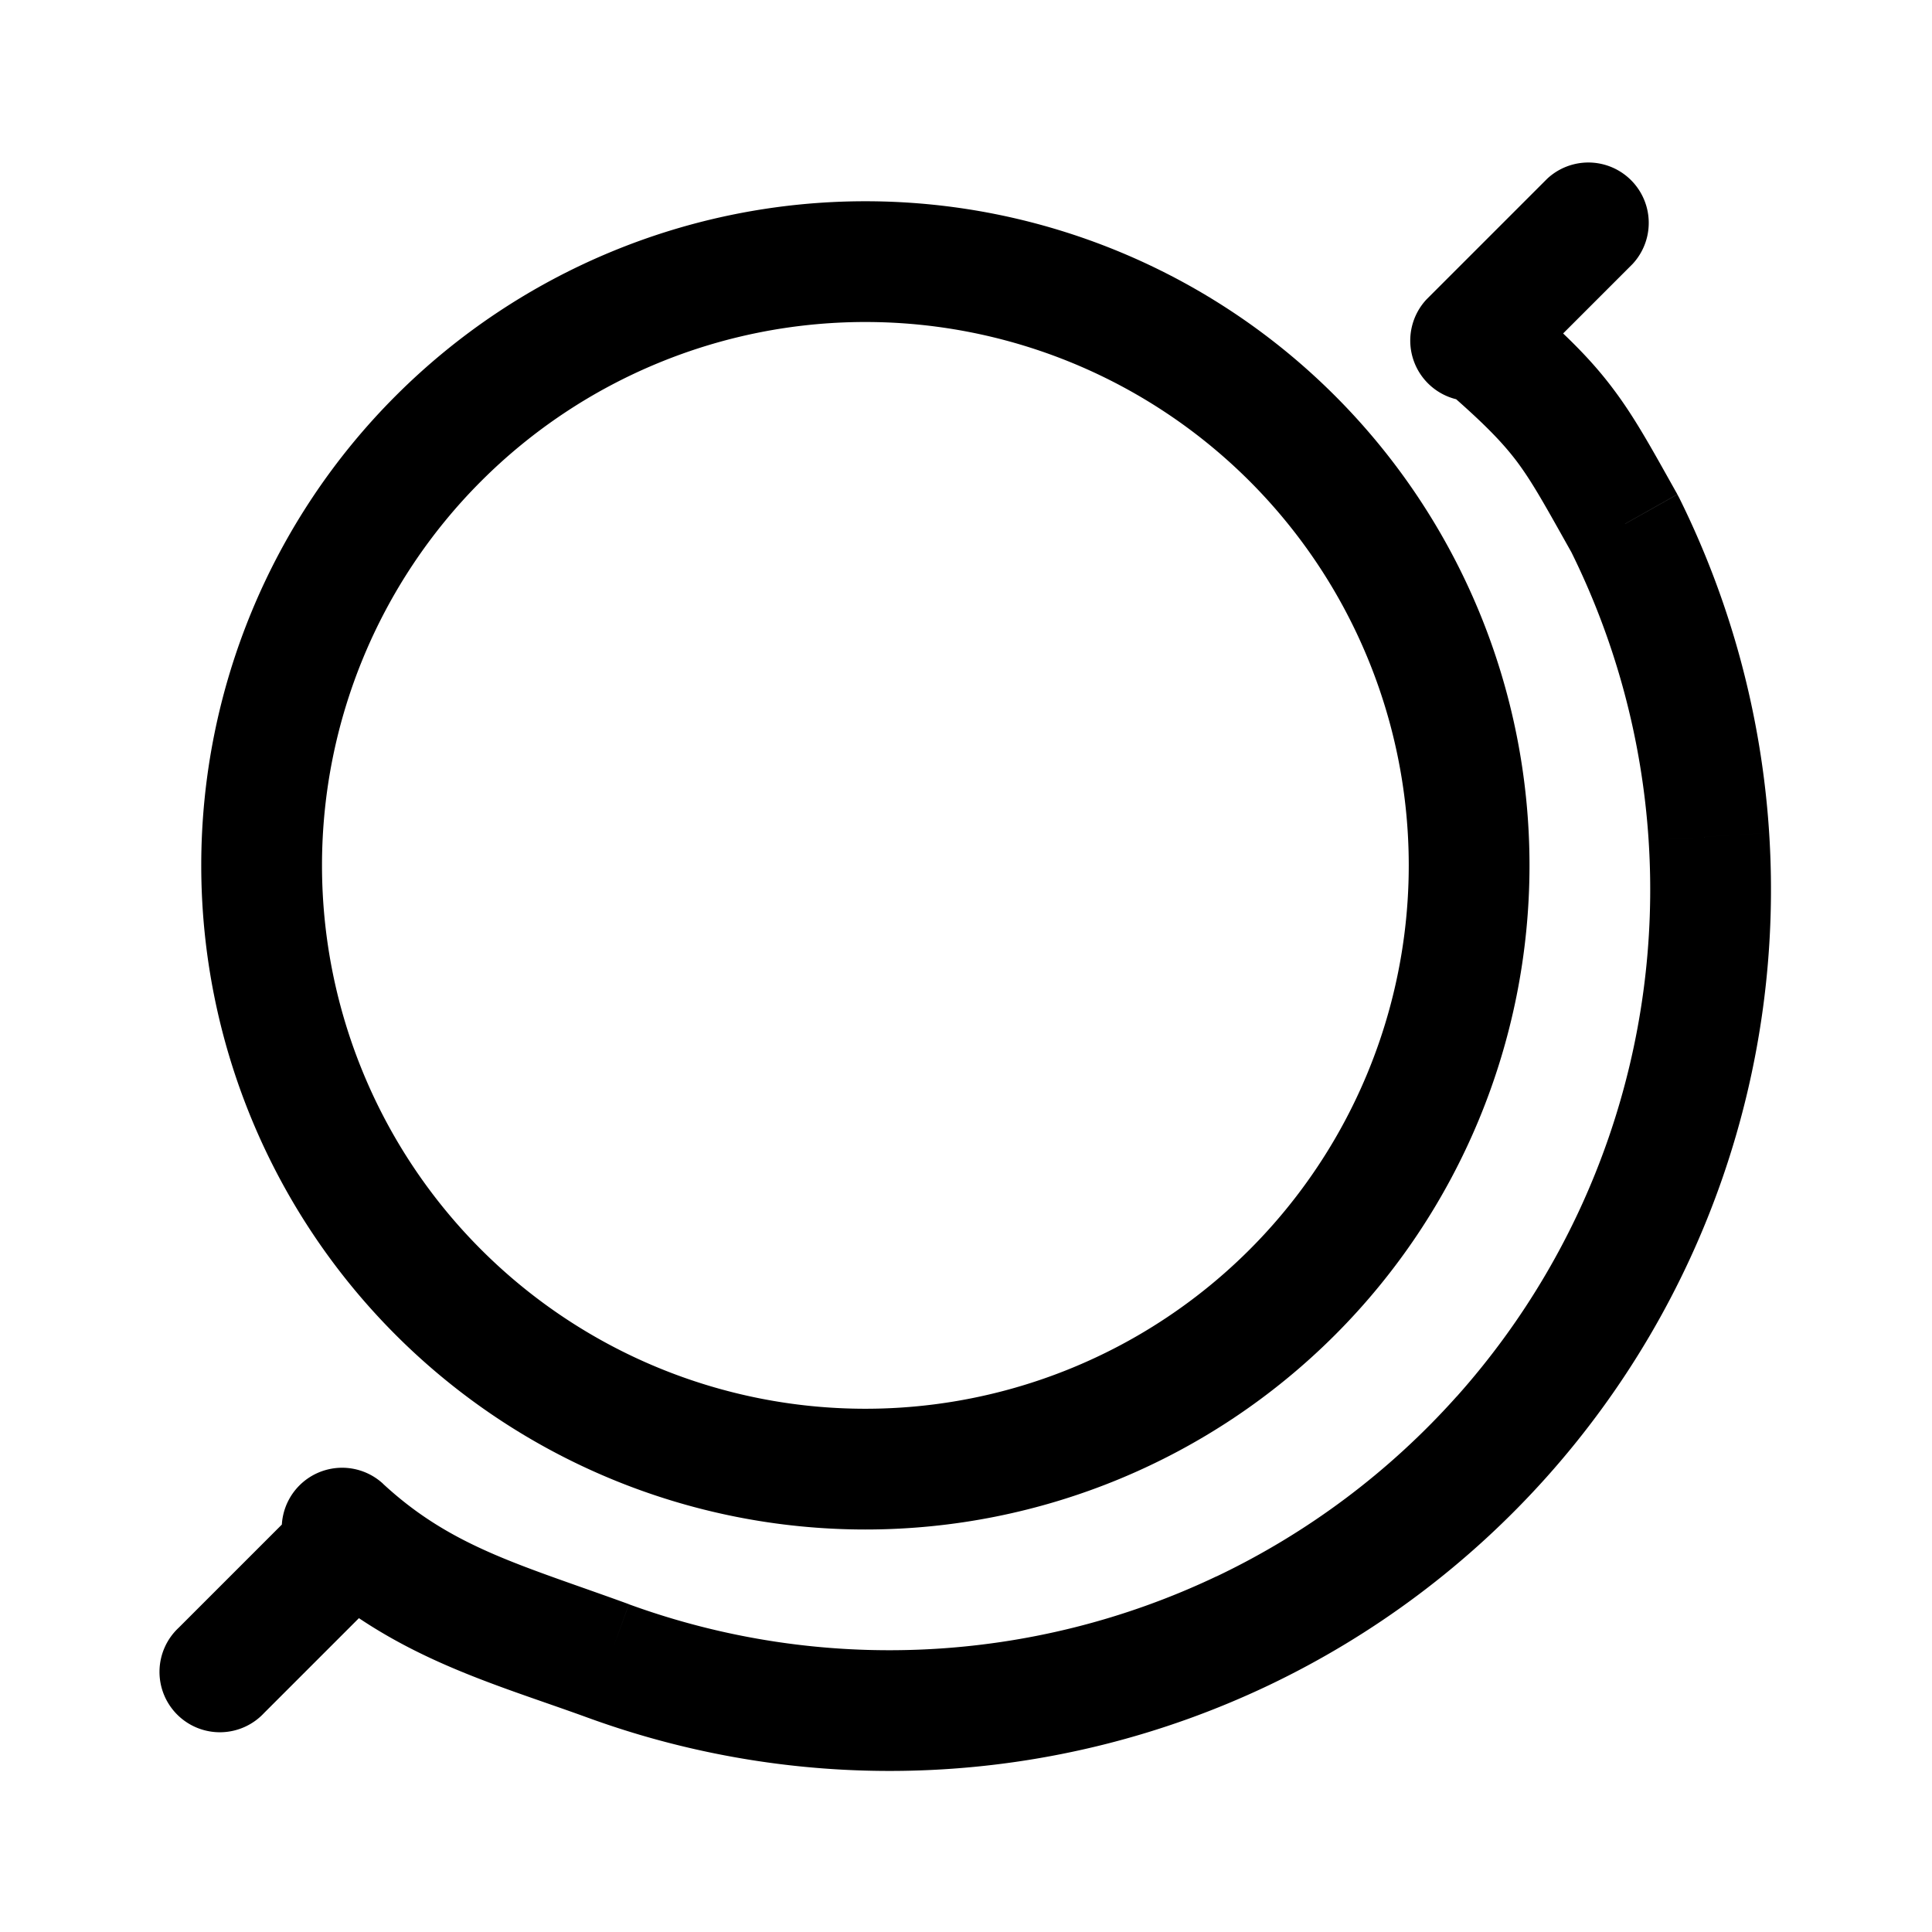 <svg xmlns="http://www.w3.org/2000/svg" width="24" height="24" fill="none" viewBox="0 0 24 24">
  <path fill="#000" d="M4.76 18.433a.75.75 0 1 0-1.02 1.1l1.02-1.1Zm2.796 2.2.257-.705-.257.705Zm7.878-.373-.322-.678.322.678Zm3.22-2.412.56.5-.56-.5Zm2.037-3.468.71.245-.71-.245Zm.538-3.987.748-.048-.748.048ZM20.183 6.51l.672-.334-.009-.017-.009-.017-.654.368ZM4.78 19.78a.75.75 0 1 0-1.06-1.06l1.06 1.06Zm-2.56.44a.75.75 0 1 0 1.06 1.06l-1.06-1.06Zm15.5-16.5a.75.75 0 0 0 1.06 1.06l-1.06-1.06Zm2.56-.44a.75.75 0 0 0-1.06-1.06l1.06 1.06ZM3.74 19.534c1.134 1.049 2.362 1.367 3.56 1.803l.513-1.409c-1.348-.491-2.2-.705-3.054-1.495l-1.018 1.1Zm3.56 1.803a10.95 10.95 0 0 0 4.268.65l-.07-1.498a9.45 9.45 0 0 1-3.685-.56l-.514 1.409Zm4.268.65a10.95 10.95 0 0 0 4.189-1.05l-.645-1.355a9.451 9.451 0 0 1-3.615.907l.071 1.499Zm4.189-1.05a10.95 10.95 0 0 0 3.456-2.589l-1.118-1a9.45 9.45 0 0 1-2.983 2.235l.645 1.354Zm3.456-2.589a10.951 10.951 0 0 0 2.187-3.723l-1.418-.49a9.452 9.452 0 0 1-1.887 3.214l1.118 1Zm2.187-3.723a10.95 10.95 0 0 0 .577-4.28l-1.497.097a9.45 9.45 0 0 1-.498 3.693l1.418.49Zm.577-4.28a10.95 10.95 0 0 0-1.122-4.17l-1.343.668a9.45 9.45 0 0 1 .968 3.599l1.497-.097Zm-1.14-4.204c-.303-.539-.518-.938-.79-1.3-.283-.38-.614-.704-1.14-1.159l-.98 1.136c.498.43.733.672.92.92.197.265.353.552.683 1.139l1.307-.736ZM3.72 18.72l-1.5 1.5 1.06 1.06 1.5-1.5-1.06-1.06ZM18.78 4.78l1.5-1.5-1.06-1.06-1.5 1.5 1.06 1.06Zm-1.28 5.97a6.75 6.75 0 0 1-6.75 6.75V19A8.25 8.25 0 0 0 19 10.75h-1.5Zm-6.75 6.75A6.75 6.75 0 0 1 4 10.75H2.5A8.25 8.25 0 0 0 10.75 19v-1.5ZM4 10.75A6.75 6.75 0 0 1 10.75 4V2.5a8.25 8.25 0 0 0-8.25 8.25H4ZM10.75 4a6.75 6.75 0 0 1 6.75 6.75H19a8.25 8.25 0 0 0-8.25-8.25V4Z"/>
</svg>
